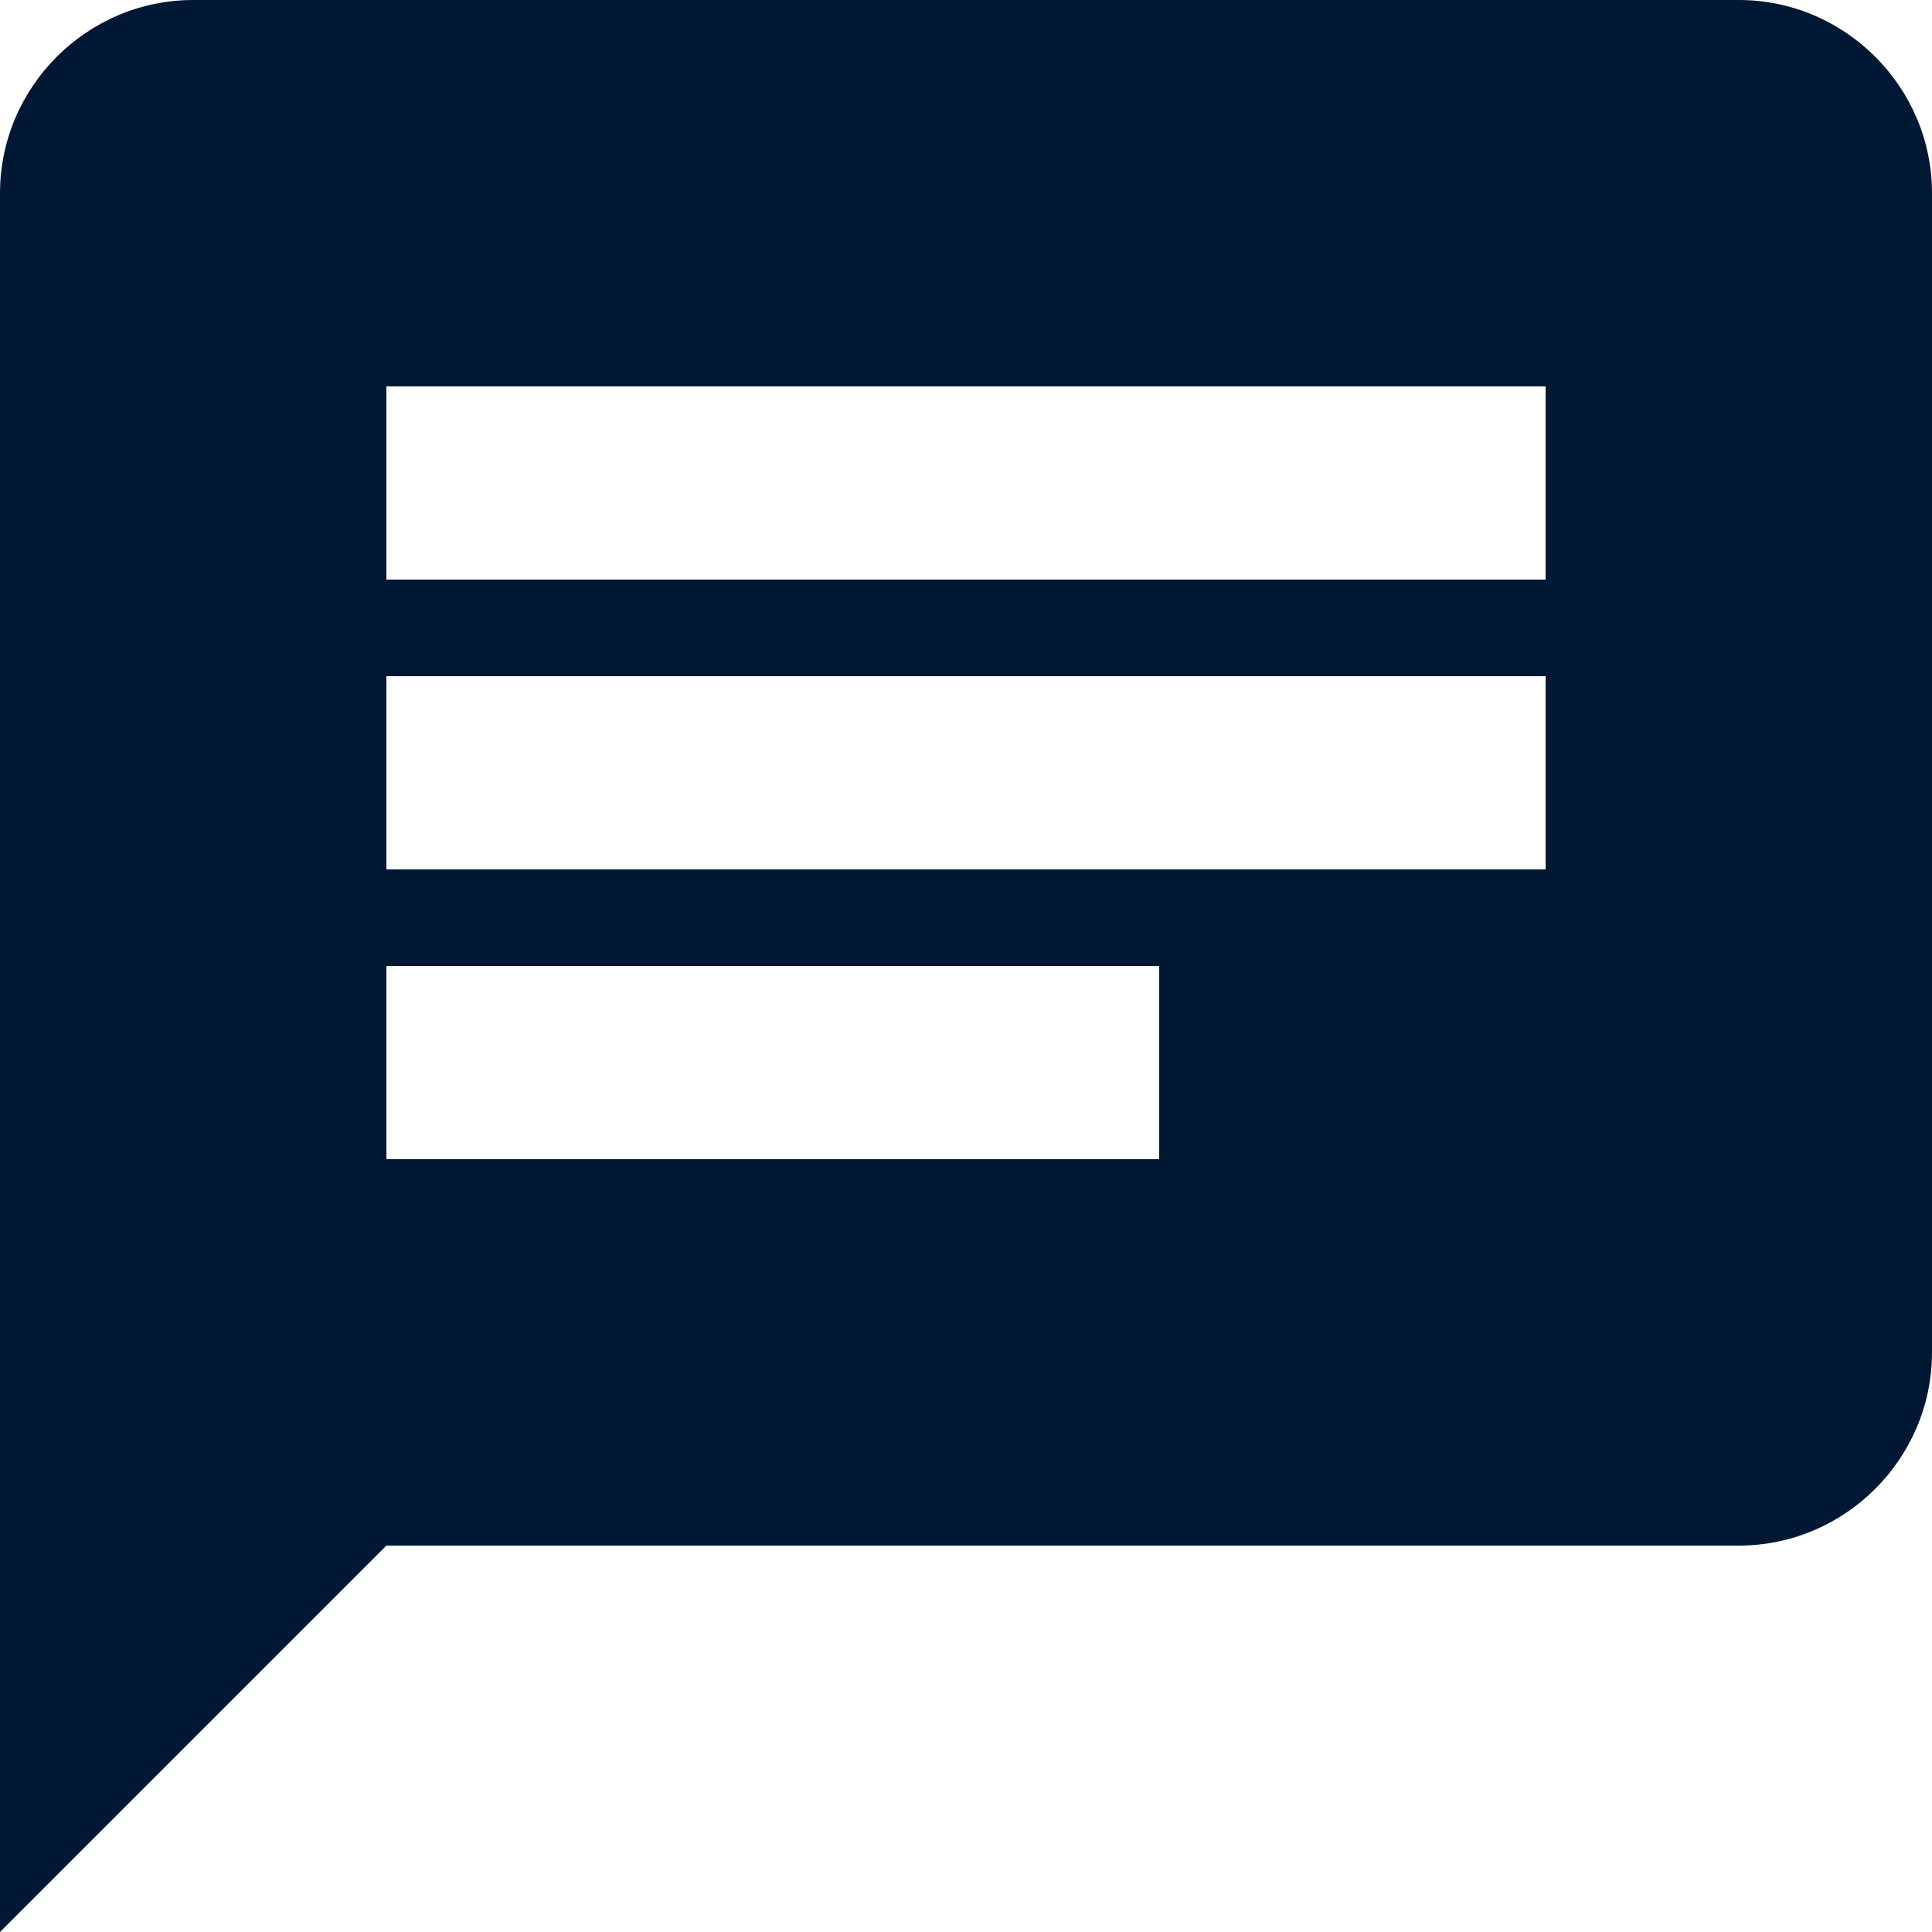 <?xml version="1.0" encoding="utf-8"?>
<!-- Generator: Adobe Illustrator 21.1.0, SVG Export Plug-In . SVG Version: 6.00 Build 0)  -->
<svg version="1.1" id="Layer_1" xmlns="http://www.w3.org/2000/svg" xmlns:xlink="http://www.w3.org/1999/xlink" x="0px" y="0px"
	 viewBox="0 0 20 20" style="enable-background:new 0 0 20 20;" xml:space="preserve">
<style type="text/css">
	.st0{fill:#001833;}
</style>
<path id="path-1_1_" class="st0" d="M18,0H2C0.9,0,0,0.9,0,2l0,18l4-4h14c1.1,0,2-0.9,2-2V2C20,0.9,19.1,0,18,0z M4,7h12v2H4V7z
	 M12,12H4v-2h8V12z M16,6H4V4h12V6z"/>
</svg>
